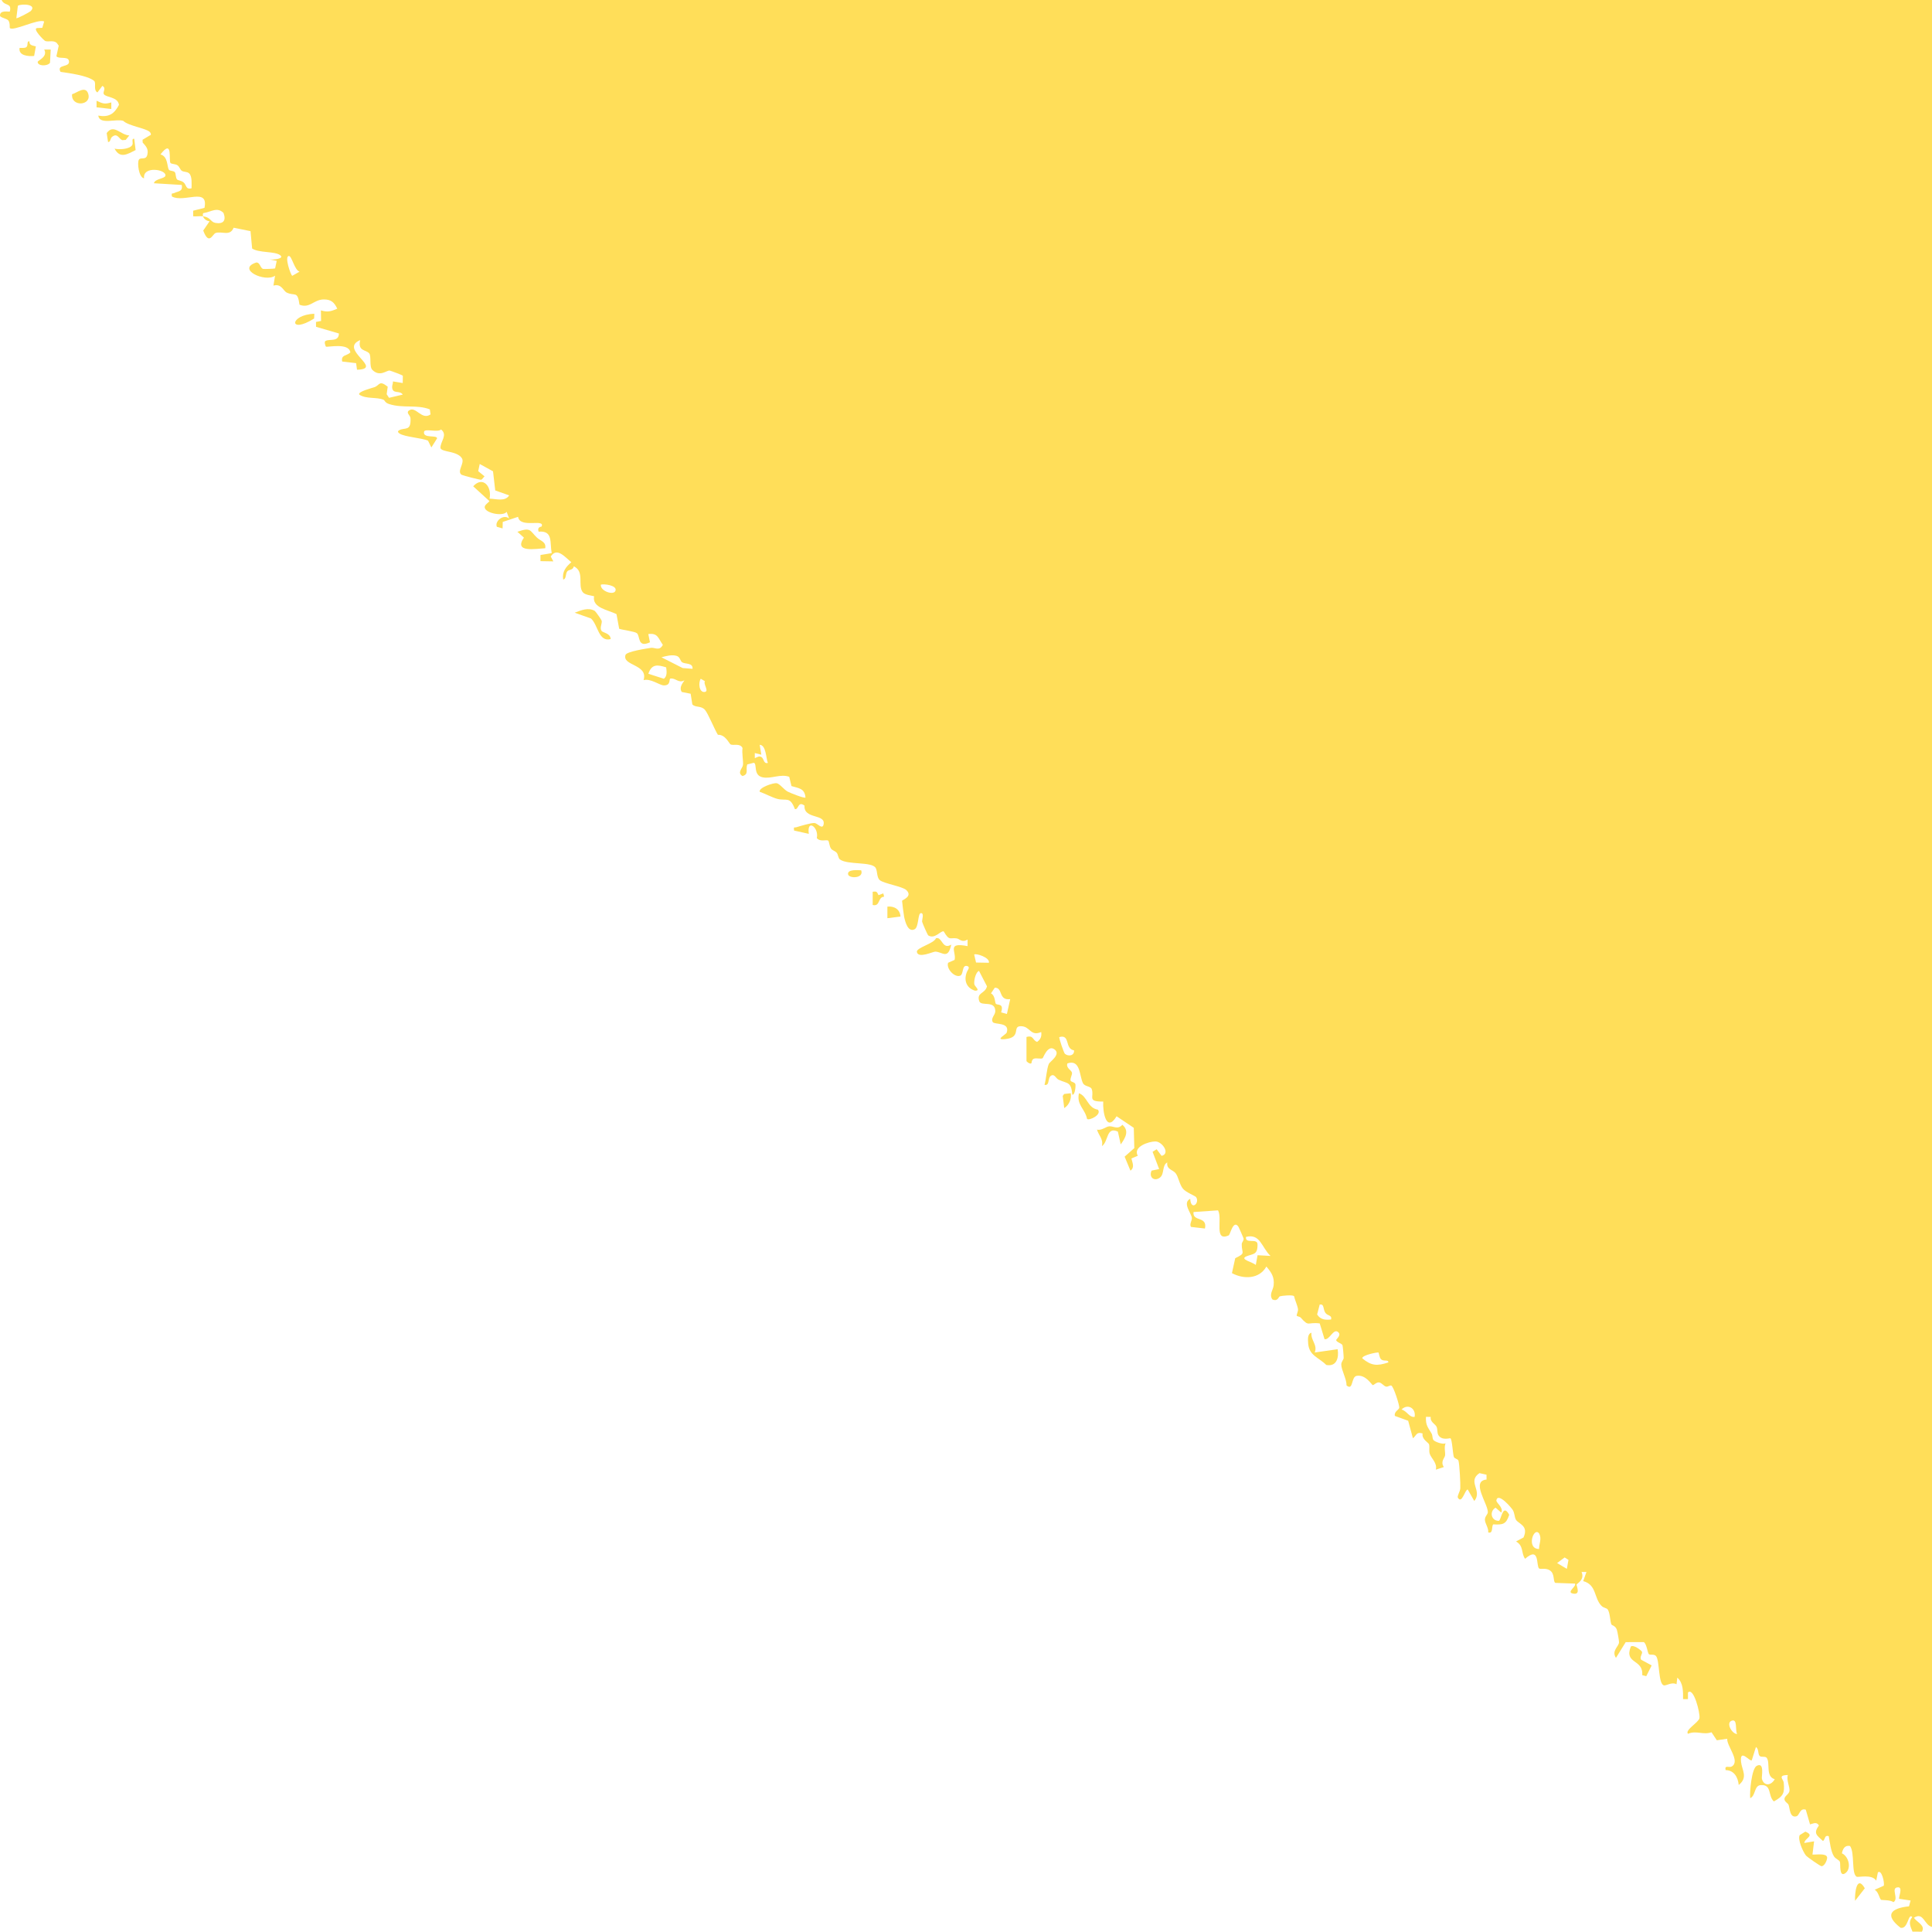 <?xml version="1.0" encoding="UTF-8"?><svg id="artwork" xmlns="http://www.w3.org/2000/svg" viewBox="0 0 1000 1000"><defs><style>.cls-1{fill:#ffde59;}</style></defs><path class="cls-1" d="M454.7,463.33l2.49-.91.43,1.71c-3.41.14-1.88,5.25-5.92,4.29v-6.84c2.22-.33,2.17.07,3.01,1.75Z"/><path class="cls-1" d="M554.23,565.86c.46,2.97-.83,6.06-3.38,7.69l-.79-6.29.74-1.02,3.43-.38Z"/><path class="cls-1" d="M139.51,134.31c-.22-.03-.41-.06-.53-.11l.53.11Z"/><path class="cls-1" d="M1000,997.52V0S.84,0,.84,0c1.46,3.38,5.44,1.18,4.24,5.98C4.8,6.25-.15,4.93,0,8.12c.05.96,3.53,1.48,4.31,2.47,1.02,1.31.6,3.74.78,3.92,1.79,1.85,14.59-4.94,17.78-3.4l-.98,3.29-2.7.12c-2.58.27,3.62,6.5,4.25,6.71,1.75.57,4.18-.52,5.87.93l1.09,1.47-1.21,5.48c1.13,1.55,5.74-.02,6.4,2.1,1.28,4.08-6.65,1.69-4.26,6,4.45.64,13.74,1.83,17.31,4.58,1.4,1.08-.55,4.74,1.79,6.06l2.54-3.39c2.27,1.19.05,3.05.78,4.27,1.08,1.8,7.25,1.27,7.83,5.55-2.44,4.7-5.28,6.54-10.72,5.56.67,4.93,9.2,1.47,12.96,2.73,2.62,2.62,11.96,3.83,13.76,5.79.54.58.88,1.57-.1,1.76l-3.69,2.21.05,1.45c1.72,1.93,3.05,3.25,2.47,6.12-.66,3.27-3.3,1.3-4.36,2.67-1.07,1.38-.17,9.35,2.63,9.73-.89-6.64,11.84-4.63,11.02-1.29-.37,1.49-5.48,1.52-5.93,3.85l14.41.87c.62,3.6-1.85,3.14-3.89,4.19-.89.46-1.59-.44-1.2,1.78,6.22,3.47,19.06-5.01,16.85,5.89l-5.87,1.47.04,2.9c1.64.16,3.5-.21,5.09,0-.14-.53-.3-1.84.56-1.73,3.63-.59,6.82-3.27,10.04,0,1.46,3.92-.11,5.87-4.22,5.14-2.5-.44-2.35-2.89-6.39-3.42.38,1.43,1.95,2.44,3.39,2.58l-3.29,4.8c2.99,7.97,4.84,1.83,6.36,1.29,3.26-1.15,7.53,1.91,9.37-2.75l8.75,1.77.83,8.99c3.5,2.33,11.64,1.37,14.43,3.39,2.59,1.88-3.36,2.5-5.41,2.26l3.71.74-.83,3.91c-.25.19-5.86.38-6.22.26-1.56-.52-1.54-3.42-3.51-3.33-10.51,3.39,4.5,10.51,9.7,6.85l-.84,5.12c4.23-1.2,5.03,2.77,6.96,3.65,4.24,1.94,5.5-1.18,6.54,6.24,5.26,2.08,7.34-2.66,12.49-2.73,3.85-.05,5.47,1.49,7.06,4.79-3.24,1.36-4.96,1.95-8.47.87l.08,5.47-2.63.51.02,2.52,11.84,3.46c-.06,4.49-4.72,2.71-6.81,3.81-1.09.39-.04,2.89.08,2.98.66.51,11.97-2.25,12.66,3.03-1.83,1.84-4.98,1.11-4.23,4.71l7.2.82.47,3.41c14.24-.38-9.86-10.57,1.64-15.33-1.35,5.79,2.85,4.86,4.62,6.8,1.32,1.44-.07,6.88,1.69,8.62,3.91,3.87,7.39.11,8.98.35.39.06,6.7,2.34,6.79,2.7l-.06,3.75-5.06-.84c.07,1-.48,2.08-.43,3.01.19,3.8,4,1.37,5.5,3.82l-7.1,1.66-1.22-1.87.54-3.89c-4.45-3.51-4.13-.83-6.71.2-.89.36-9.19,2.38-7.99,3.92,3.53,2.36,8.94,1.15,12.48,2.63.87.36.59,1.48,2.98,2.25,7.14,2.3,14.4.13,21.04,2.75l.37,2.6c-4.58,3.2-7.53-4.36-11.02-2.13-1.98,1.26.56,2.54.64,4.09.35,6.93-2.86,4.69-5.73,6.16-1.02.52-.92,1.11,0,1.74,2.62,1.81,11.37,2.26,14.79,3.72l1.74,3.52,2.96-4.7c0-1.93-7.39.23-6.76-3.4.32-1.86,7.07.48,8.83-1.2,3.67,2.92-.56,6.34-.31,9.64.74,2.2,8.54,1.37,11.05,5.2,1.68,2.57-2.8,6.8-.11,8.61.44.29,9.7,2.77,10.18,2.56.57-.24,1.11-1.3,1.7-1.74l-3.3-2.7.79-3.71,6.88,3.79,1.15,9.9,7.21,2.56c-2.09,3.38-6.78,1.77-10.16,1.69,1.33-6.17-3.41-11.93-8.47-6.4l8.44,7.69c-.67.87-2.12,1.66-2.41,2.7-.92,3.33,9.31,5.49,11.3,2.85l1.28,3.43c-2.9-2.43-7.58,1.35-6.37,4.29l2.98.84.08-3.35,7.94-2.64c.92,6.17,14.12.74,12.17,5.01-.08.18-2.45.02-1.55,2.67,7.64-.67,5.72,5.65,6.79,11.11l-5.82.97v3.18s6.66.11,6.66.11l-1.34-2.51c3.26-5.18,7.68.69,10.66,2.94-2.83,2.45-4.86,4.92-4.22,8.98,1.7-.22,1.12-3.09,2.14-4.27.86-.99,2.94-.49,3.36-2.57,5.71,2.69,1.89,9.7,4.58,13.33,1.08,1.46,4.24,1.74,5.92,2.15-1.18,6.05,7.38,7.1,11.59,9.26l1.39,7.58c1.91.68,7.93,1.33,9.16,2.29,1.79,1.4.19,7.8,6.77,4.71l-.85-4.26c5.04-.69,5.12,2.31,7.52,5.56-1.72,3.46-4.17,1.27-6.13,1.57-2.34.36-12.61,1.91-13.19,3.66-1.9,5.71,11.94,4.78,9.34,13.06,3.66-1.02,8.37,2.72,10.51,2.73,3.88.02,2.44-3.37,3.41-3.54,2.59-.46,4.28,2.64,7.19.9.24.21-3.2,3.32-1.33,6.04l4.59.91.87,5.49c1.53,1.8,4.54.54,6.54,2.86,1.67,1.92,4.96,10.18,6.7,12.91,3.85-.23,5.79,4.53,6.53,4.94,1.47.82,4.88-.81,6.22,1.9-.43,2.46.47,6.93.23,8.79-.23,1.76-3.17,3.91-.27,5.72,3.52-1,1.48-3.33,2.49-6.02l3.36-.85c1.9.42-.46,6.42,4.54,7.51,4.4.97,9.24-1.92,13.82-.26l1.16,4.81c3.69,1.13,6.85,1.09,7.25,5.93-.6.55-8.09-2.46-9.25-3.09-1.97-1.08-4.1-4.1-5.71-4.34-1.63-.24-9.24,2.23-8.76,4.43,2.64.93,6.63,3.02,9.08,3.67,4.76,1.26,6.58-1.55,9.15,5.31,1.98.51,1.5-4.44,4.99-1.79-.55,7.26,11.31,4.02,9.83,9.9-.65,2.58-3.15-.77-4.62-.9-1.76-.14-7.29,1.53-9.38,2.17-1.2.37-1.5-.55-1.25,1.72l7.63,1.71c-1.09-8.2,5.41-3.2,4.14,2.18,1.79,2.17,4.91.67,5.93,1.34.41.28.62,3.02,1.43,4.12.71.97,2.15,1.24,2.94,2.16.8.92.73,2.74,1.67,3.44,3.92,2.94,16.53,1.03,18.51,4.4.97,1.64.47,4.95,2.17,6.36,2.09,1.72,11.65,3.24,13.63,5.05,3.68,3.38-2.1,5.12-2.14,5.63-.03.42.88,7.4,1.07,8.28.56,2.64,1.95,7.94,5.22,6.53,2.5-.86,1.71-8.36,3.48-8.45,1.83-.09.45,3.57.61,4.46.11.61,2.82,6.86,3.18,7.08,3.43,2.1,6.34-2.5,7.99-2.1,3.01,5.18,3.23,3.09,6.72,3.64,1.54.24,2.72,2.4,5.64.59v3.41c-11.01-2.14-5.69,2.9-6.72,7.13l-3.37,1.49c-1.04,3.06,3.31,7.72,6.2,6.71,1.93-.67.86-5.54,3.46-5.07,2.01.36.59,1.98.21,2.81-1.82,4.1-.76,8.48,4.05,9.99,3.06.08-.01-2.13-.3-3.19-.4-1.47.49-6.3,2.39-7.05l4.12,7.97c-.91,3.95-5.56,3.08-3.99,7.72.97,2.88,8.38-.72,8.29,5.26-.03,1.89-2.53,3.61-1.27,5.59,1.01,1.38,9.02-.12,7.18,5.38-.36,1.07-6.37,3.91-.94,3.41,8.86-.82,3.55-6.64,8.18-6.7,5.02-.07,4.88,5.48,10.63,3.01.31,2.25-.29,3.82-2.13,5.12-2.55-.96-1.76-3.61-5.5-2.56v12.39c0,.43,1.8,1.78,2.51,1.26.19-.14.07-2,1.4-2.43,1.36-.44,3.57.31,4.45-.23.36-.22,2.61-7.06,6.07-4.62,3.67,2.59-2.36,6.43-2.84,7.52-1.16,2.66-1.38,7.86-2.26,10.9,2.89.54,1.43-3.51,3.36-4.73,1.83-1.15,2.46,1.37,3.94,2.06,4.65,2.17,6.48.82,7.11,7.8,1.52.02,1.76-4.88,1.59-5.45-.36-1.2-2.35-1.1-2.52-1.96-.24-1.26.94-2.91.73-4.04-.23-1.25-3.25-2.44-2.35-4.79,6.85-2.33,6.16,6.6,8.05,10.25.97,1.86,4,1.44,4.55,3.1,1.39,4.17-2.59,6.44,5.93,6.41-.33,5.43,1.63,16.31,6.93,7.61l8.89,5.99.27,10.49-5.01,4.42,3.01,7.26c2.36-1.7.95-4.16.51-6.33l3.29-1.38c-2.64-4.69,5.63-7.39,9.08-7.42,3.56-.03,7.93,6.36,3.24,7.46l-2.56-3.42-2.1,1.33,3.39,8.93-3.89.79c-1.62,3.45,1.44,5.88,4.38,3.56,2.3-1.81.98-6.47,3.73-7.77-.55,3.61,2.85,3.74,4.28,5.53,1.52,1.89,1.99,5.85,3.85,8.09,1.53,1.84,6.34,3.7,6.76,4.29,2.14,3.04-2.66,7.41-3.02.9-4.27,2.1.65,7.51.84,9.87.13,1.54-1.39,3.28-.44,4.68l7.23.83c1.39-6.61-6.54-3.3-5.92-8.54l12.69-.86c2.44,4.3-2.33,16.56,5.61,12.91.75-.64,2.34-8.35,4.99-4.36.18.27,2.53,5.6,2.6,5.92.27,1.17-.91,1.97-.93,3-.09,4.94,2.38,4.5-3.38,7.3l-1.69,7.73c6.12,3.27,14.18,3.1,17.82-3.42,2.64,3.11,4.23,5.45,3.76,9.73-.27,2.53-2.42,4.55-.7,7.26,2.87,1.34,3.22-1.35,3.9-1.57,1.07-.34,6.42-.84,7.34-.14.47,2.03,1.78,4.86,2.06,6.71.19,1.26-.93,3.08-.61,3.52.2.28,1.54.38,2.06.96,4.37,4.96,3.25,2.15,9.81,2.97l2.48,8.15c2.51.61,4.45-5.33,6.77-3.85,2.4,1.54-.72,3.79-.73,4.29,0,1.13,3,1.75,3.27,2.74.2.72.61,5.52.59,6.56-.01.89-1.23,1.91-1.23,3.35,0,2.9,2.79,7.51,2.73,10.87,3.61,2.94,2.26-4.42,5.2-4.96,4.75-.87,7.86,4.74,8.36,4.78.63.04,1.86-1.54,3.27-1.39,1.38.15,2.46,1.96,3.66,2.18.88.16,2.12-.85,2.69-.54,1.27.7,4.24,10.18,4.11,11.47-.11,1.04-2.86,2-2.27,4.24l6.87,2.49,2.46,9.06c1.88-1.38,1.65-3.49,5.01-2.49-.57,3.02,3.05,4.73,3.32,5.6.45,1.41-.11,3.23.34,4.82.67,2.37,4.08,4.9,3.19,8.33l4.14-1.35c-1.93-2.91.51-4.65.65-6.08.18-1.75-.63-4.15.27-6.25-1.34.81-5.65-.73-6.34-1.72-.57-.82-.36-2.37-.93-3.33-1.84-3.15-3.15-4.25-2.89-8.62l2.47.06c-.43,2.65,2.35,3.64,3.01,5.09.61,1.32.21,3,.89,4.22,1.74,3.11,5.99,1.55,6.3,1.75.88.58,1.22,8.16,1.75,9.6.4,1.08,2.03.91,2.4,2.03.52,1.57,1.09,12.15.94,14.32-.11,1.6-1.75,3.95-1.24,4.81,2.08,3.52,3.67-4.29,5.09-4.26l3.39,5.95c4.42-5.33-3.83-10.08,2.68-14.43l3.65.82.02,2.51c-8.21.71.64,12.43.67,16.83.01,1.28-1.57,2.13-1.52,4.02.05,1.91,2,4.29,1.71,6.51,2.76.9,1.58-3.43,2.64-4.17,4.99.27,6.63-.02,8.24-4.96-3.45-6.3-4.07,2.76-5.39,3.14-3.92.05-5.07-4.81-1.69-6.82l2.96,2.55c1.32-2.67-2.8-5.08-2.53-6.4.87-4.28,7.81,3.93,8.5,5.08,1.02,1.73.84,3.68,1.62,5,1.32,2.24,6.74,2.96,3.92,9.2l-3.86,2.06c4.12,2.4,2.48,5.87,4.67,8.98,7.81-6.89,5.6,3.94,7.3,5.03.85.54,3.29-.44,5.46.91,2.79,1.74,1.56,5.57,2.87,6.52l10.2.37c.99,1.34-4.44,4.38-1.26,5.11,4.49,1.03,2.02-3.69,2.08-4.63.02-.38,4.42-2.38,2.58-6.48h2.53s-1.67,4.71-1.67,4.71c7.01,1.89,5.49,8.68,9.4,12.74,1.23,1.28,2.71,1.09,3.31,1.98,1.24,1.84,1.22,6.45,1.9,7.72.3.56,2.06.62,2.8,2.72.3.86,1.17,5.74,1.13,6.52-.12,2.27-4.02,4.32-1.59,8.06l5.05-8.15,9.35-.03c1.58.97,1.93,5.79,2.71,6.31.79.52,2.69-.25,3.67.98,1.93,2.43,1.04,14.89,4.2,15.14,1.2.1,4.18-1.91,6.36-.58l.42-3.42c3.13,2.66,3.01,7.31,2.97,11.11h2.54s0-3.43,0-3.43c2.95-3.03,6.41,10.81,5.95,13.27-.43,2.27-7.64,6.11-5.95,8.1,4.32-1.87,7.86.74,12.19-.8l2.75,4.15,5.39-.79c-.39,3.62,6.95,11.56,2.36,14.35-1.35.82-3.85-1.02-3.2,1.88,4.36.07,6.39,3.65,6.79,7.7,4.96-3.99,1.64-7.65,1.2-11.95-.75-7.38,4.59.17,5.57-.87l2.12-6.82c1.67.96.87,3.86,2.09,4.73.9.64,2.8-.09,3.51.88,1.95,2.64-.76,9.67,4.14,11.03-1.83,3.39-5.59,3.72-6.65-.19-.27-1.01,1.56-8.94-2.69-6.7-2.62,1.38-3.7,13.53-3.36,16.72,2.94-1.28,1.93-6.54,5.45-6.77,5.94-.38,3.57,5.54,6.82,8.45,4.95-2.75,5.61-4.35,5.08-9.8-.16-1.61-3.37-3.79,2.13-3.85-.82,2.56,1.06,6.1.86,8.11-.19,1.91-2.6,2.64-2.6,4.28,0,1.5,1.74,2.08,2.12,3.03.71,1.77.57,7.02,4.17,5.89,1.47-.46,1.7-4.46,4.75-3.37l2.19,7.59c1.89-.44,3.29-1.49,4.61.55-3.04,4.21-1.1,5.06,2.11,8.08,1.35-1.13.67-3.17,2.96-2.55.6,3.06,1.04,7.93,2.73,10.5.91,1.38,2.73,1.81,3.08,2.87.37,1.11-.5,8.04,2.7,5.88,3.46-2.34,1.88-8.76-1.68-10.34.42-2.37,1.57-4.33,4.19-3.79,2.55,3.49.6,14.21,3.4,15.88.83.49,8-1.49,10.16,2.07l.86-4.27c1.97-1.74,3.57,5.41,3.04,6.88l-4.73,2.1c1.95.79,2.49,4.59,3.35,5.2.27.19,5.01-.03,6.35,1.21,3.18-1.67-1.83-7.75,2.57-7.68,2.42.04.02,5.33.44,5.93l5.92.89-.83,3.01c-9.58,1-12.76,4.59-4.36,11.11,4.06.77,3.84-7.84,6.04-5.57-2.15,2.76-1.03,4.61.12,7.56l4.87.03c1.95-3.25-2.39-4.74-4.13-7.18,5.01-3.32,5.26,3.77,9.32,4.71ZM15.86,5.77c-.44.44-7.02,4.01-7.4,3.62l.8-6.44c2.23-1.18,10.13-.67,6.6,2.81ZM99.14,97.45c-3.11.83-2.53-1.75-4.16-3.08-1.11-.91-2.79-.99-3.24-1.41-.97-.91-.58-3.05-1.27-3.87-.63-.76-2.55-.54-3.03-1.22-1.06-1.48-.38-6.9-4.38-7.94,6.68-8.67,4.03,3.54,5.25,4.49.72.56,2.47.4,3.54,1.13,1.09.75,1.37,2.28,2.26,2.86,1.09.71,2.69.33,3.78,1.32,1.65,1.51,1.25,5.59,1.25,7.71ZM155.06,140.61l-3.78,2.14c-.74-.15-4.27-10.29-1.71-10.24,1.48.03,2.92,7.4,5.49,8.1ZM318.63,305.57c-.65,2.95-8.13.38-7.62-2.97,1.73-.48,8.2.34,7.62,2.97ZM344.81,345.42c.27,2.04.62,4.55-1.19,5.9l-8.03-2.58c1.74-5.16,4.71-4.73,9.22-3.32ZM358.46,346.18l-5.11-.4-10.98-5.57c2.41-.66,5.43-1.49,7.89-.71,1.81.57,1.8,2.68,2.85,3.32,1.68,1.03,5.6.12,5.35,3.36ZM364.81,358.15c-3,.46-3.45-4.8-2.1-6.83l2.17,1.28c-1.07,1.24,2.31,5.18-.08,5.55ZM397.45,394.9c-2.62.63-1.72-2.8-3.98-3.32-1.09-.25-2.62.97-2.79.76v-2.56s3.38.85,3.38.85l-.84-5.12c3.36.17,3.21,6.87,4.23,9.39ZM511.85,498.33l-6.65-.12-.97-4.14c.82-.81,8.26,1.52,7.62,4.26ZM522.88,517.15l-1.71,7.68-2.99-.83c1.59-4.98-1.93-3.5-2.75-4.47-.51-.6-.28-4.28-2.51-5.36l1.98-2.94c4.38-.08,1.7,6.73,7.99,5.92ZM555.92,543.66c.24,2.8-2.91,3.32-4.74,1.77-.51-.43-3.21-8.32-2.87-8.63,5.82-1.61,2.63,6.06,7.61,6.86ZM657.62,650.06l-6.71-.36-.92,5.06c-1.44-1.49-8.65-2.89-4.86-4.48,3.39-1.43,5.86-.57,5.76-6.23-.06-3.43-6.53.07-5.97-3.82,7.47-1.95,8.15,5.66,12.7,9.83ZM688.98,682.96c-3.06.32-5.44.15-7.24-2.59l1.33-5.1c2.49-.56,1.64,2.46,2.96,4.28,1.21,1.66,3.45,1.03,2.96,3.41ZM718.63,705.18c-5.83,1.94-8.8,1.81-13.54-2.13-.04-1.68,8.05-3.26,8.42-2.98.2.15.42,2.59,1.28,3.44,1.44,1.42,3.77-.04,3.84,1.67ZM732.2,733.39c-2.89.29-3.83-2.99-6.76-3.84,3.26-3.24,7.59-.55,6.76,3.84ZM796.6,801.77c-6.81-.07-2.71-11.8.05-8.04,1.49,2.76-.04,5.19-.05,8.04ZM811.83,807.41l-.82,4.62-5.06-2.99,3.91-2.91,1.98,1.27ZM899.15,897.51c-2.59.07-5.89-5.62-2.95-6.82,3.36-1.38,1.79,5.11,2.95,6.82Z"/><path class="cls-1" d="M934.45,948.05c5.18,2.15-.32,3.27-.55,5.87l5.07-.85-.84,6.84c1.76.18,7.05-.83,7.57,1.35.25,1.04-1.17,4.7-2.9,4.68-.59,0-7.39-4.71-8.08-5.58-1.52-1.91-4.42-8.38-3.17-10.53l2.9-1.78Z"/><path class="cls-1" d="M678.8,689.8c-.42,4.05,3.28,6.19,1.71,10.25l11.86-1.7c.75,4.55-.64,9.16-5.9,8.15-3.87-3.92-8.92-4.78-9.36-11.16-.14-2-.45-4.88,1.69-5.54Z"/><path class="cls-1" d="M277.92,278.27c1.82,1.73,4.9,2.14,4.28,5.51-4.79.21-16.52,2.51-11.02-5.5l-3.38-3.03c7.16-2.52,6.37-.54,10.13,3.02Z"/><path class="cls-1" d="M484.47,485.61c3.3-.9,3.17,6.2,7.89,3.33-1.69,7.89-4.44,3.83-8.19,3.62-1.19-.07-8.85,3.73-9.59.21-.48-2.28,8.74-4.24,9.89-7.16Z"/><path class="cls-1" d="M849.88,854.94c.46.86-1.42,2.85-.38,4.16l5.4,2.92-2.79,5.57-2.1-.54c.67-8.5-9.55-5.61-5.9-14.81,1.35-1.12,5.32,1.86,5.77,2.69Z"/><path class="cls-1" d="M307.88,316.22c.41.25,3.44,4.55,3.55,5.06.32,1.47-1.18,3.68-.05,5.29.64.9,4.61,1.19,4.71,4.22-6.34,1.65-6.49-7.34-10.19-10.65l-8.44-3.01c3.23-1.21,7.04-2.92,10.42-.91Z"/><path class="cls-1" d="M574.19,582.98c2.25-.15,4.29,1.87,6.75-.79,3.75,3.13,1.5,6.89-.86,10.15l-1.47-6.62c-6.11-2.84-4.8,5.26-8.26,7.49.84-3.71-1.7-5.45-2.55-8.54,2.41.66,4.51-1.56,6.39-1.69Z"/><path class="cls-1" d="M568.26,574.36c2.19,2.54-4.36,5.79-5.59,4.8-1.09-5.34-5.54-7.2-4.2-13.3,4.33,1.53,4.41,7.64,9.79,8.5Z"/><path class="cls-1" d="M45.63,48.43c2.11,6.31-8.96,7.16-8.32.33,2.33-.56,6.88-4.65,8.32-.33Z"/><path class="cls-1" d="M13.6,24.43c1.17-.81.03-3.23,1.63-3.05-.14,2.17,1.66,2.14,3.33,2.63l-.89,4.95c-2.98.3-8.24-.13-7.53-4.16,1.03-.05,2.63.2,3.45-.37Z"/><path class="cls-1" d="M66.93,70.1l-1.87,2.32-1.78.12c-1.84-.7-2.49-3.97-5.31-1.67-.97.79-.69,2.75-2.04,2.63l-.71-4.62c3.62-5,7.12,1.02,11.71,1.22Z"/><path class="cls-1" d="M162.7,162.41l-.11,2.45c-13.3,8.4-12.9-1.99.11-2.45Z"/><path class="cls-1" d="M22.87,25.64h3.38s-.38,6.88-.38,6.88c-1.36,1.85-6.35,1.76-6.37-.46,0-.8,5.43-2.62,3.38-6.42Z"/><path class="cls-1" d="M68.46,75.05c.67-1.18-.66-3.4,1.01-3.24l.73,5.85c-4.14,2.1-8.09,4.7-10.89-.72,2.31.59,7.87.35,9.15-1.89Z"/><path class="cls-1" d="M466.09,474.39l-6.78.87v-5.99c3.49-.38,6.54,1.36,6.78,5.12Z"/><path class="cls-1" d="M965.22,977.38l-5.04,6.47c-.25-4.28.95-13.57,5.04-6.47Z"/><path class="cls-1" d="M445.75,450.47c1.57,4.31-6.32,4.31-6.77,2.12-.58-2.81,5.36-2.17,6.77-2.12Z"/><path class="cls-1" d="M57.61,53v3.41s-7.63-.85-7.63-.85v-3.41c3.14,1.43,4.11,1.93,7.63.85Z"/></svg>